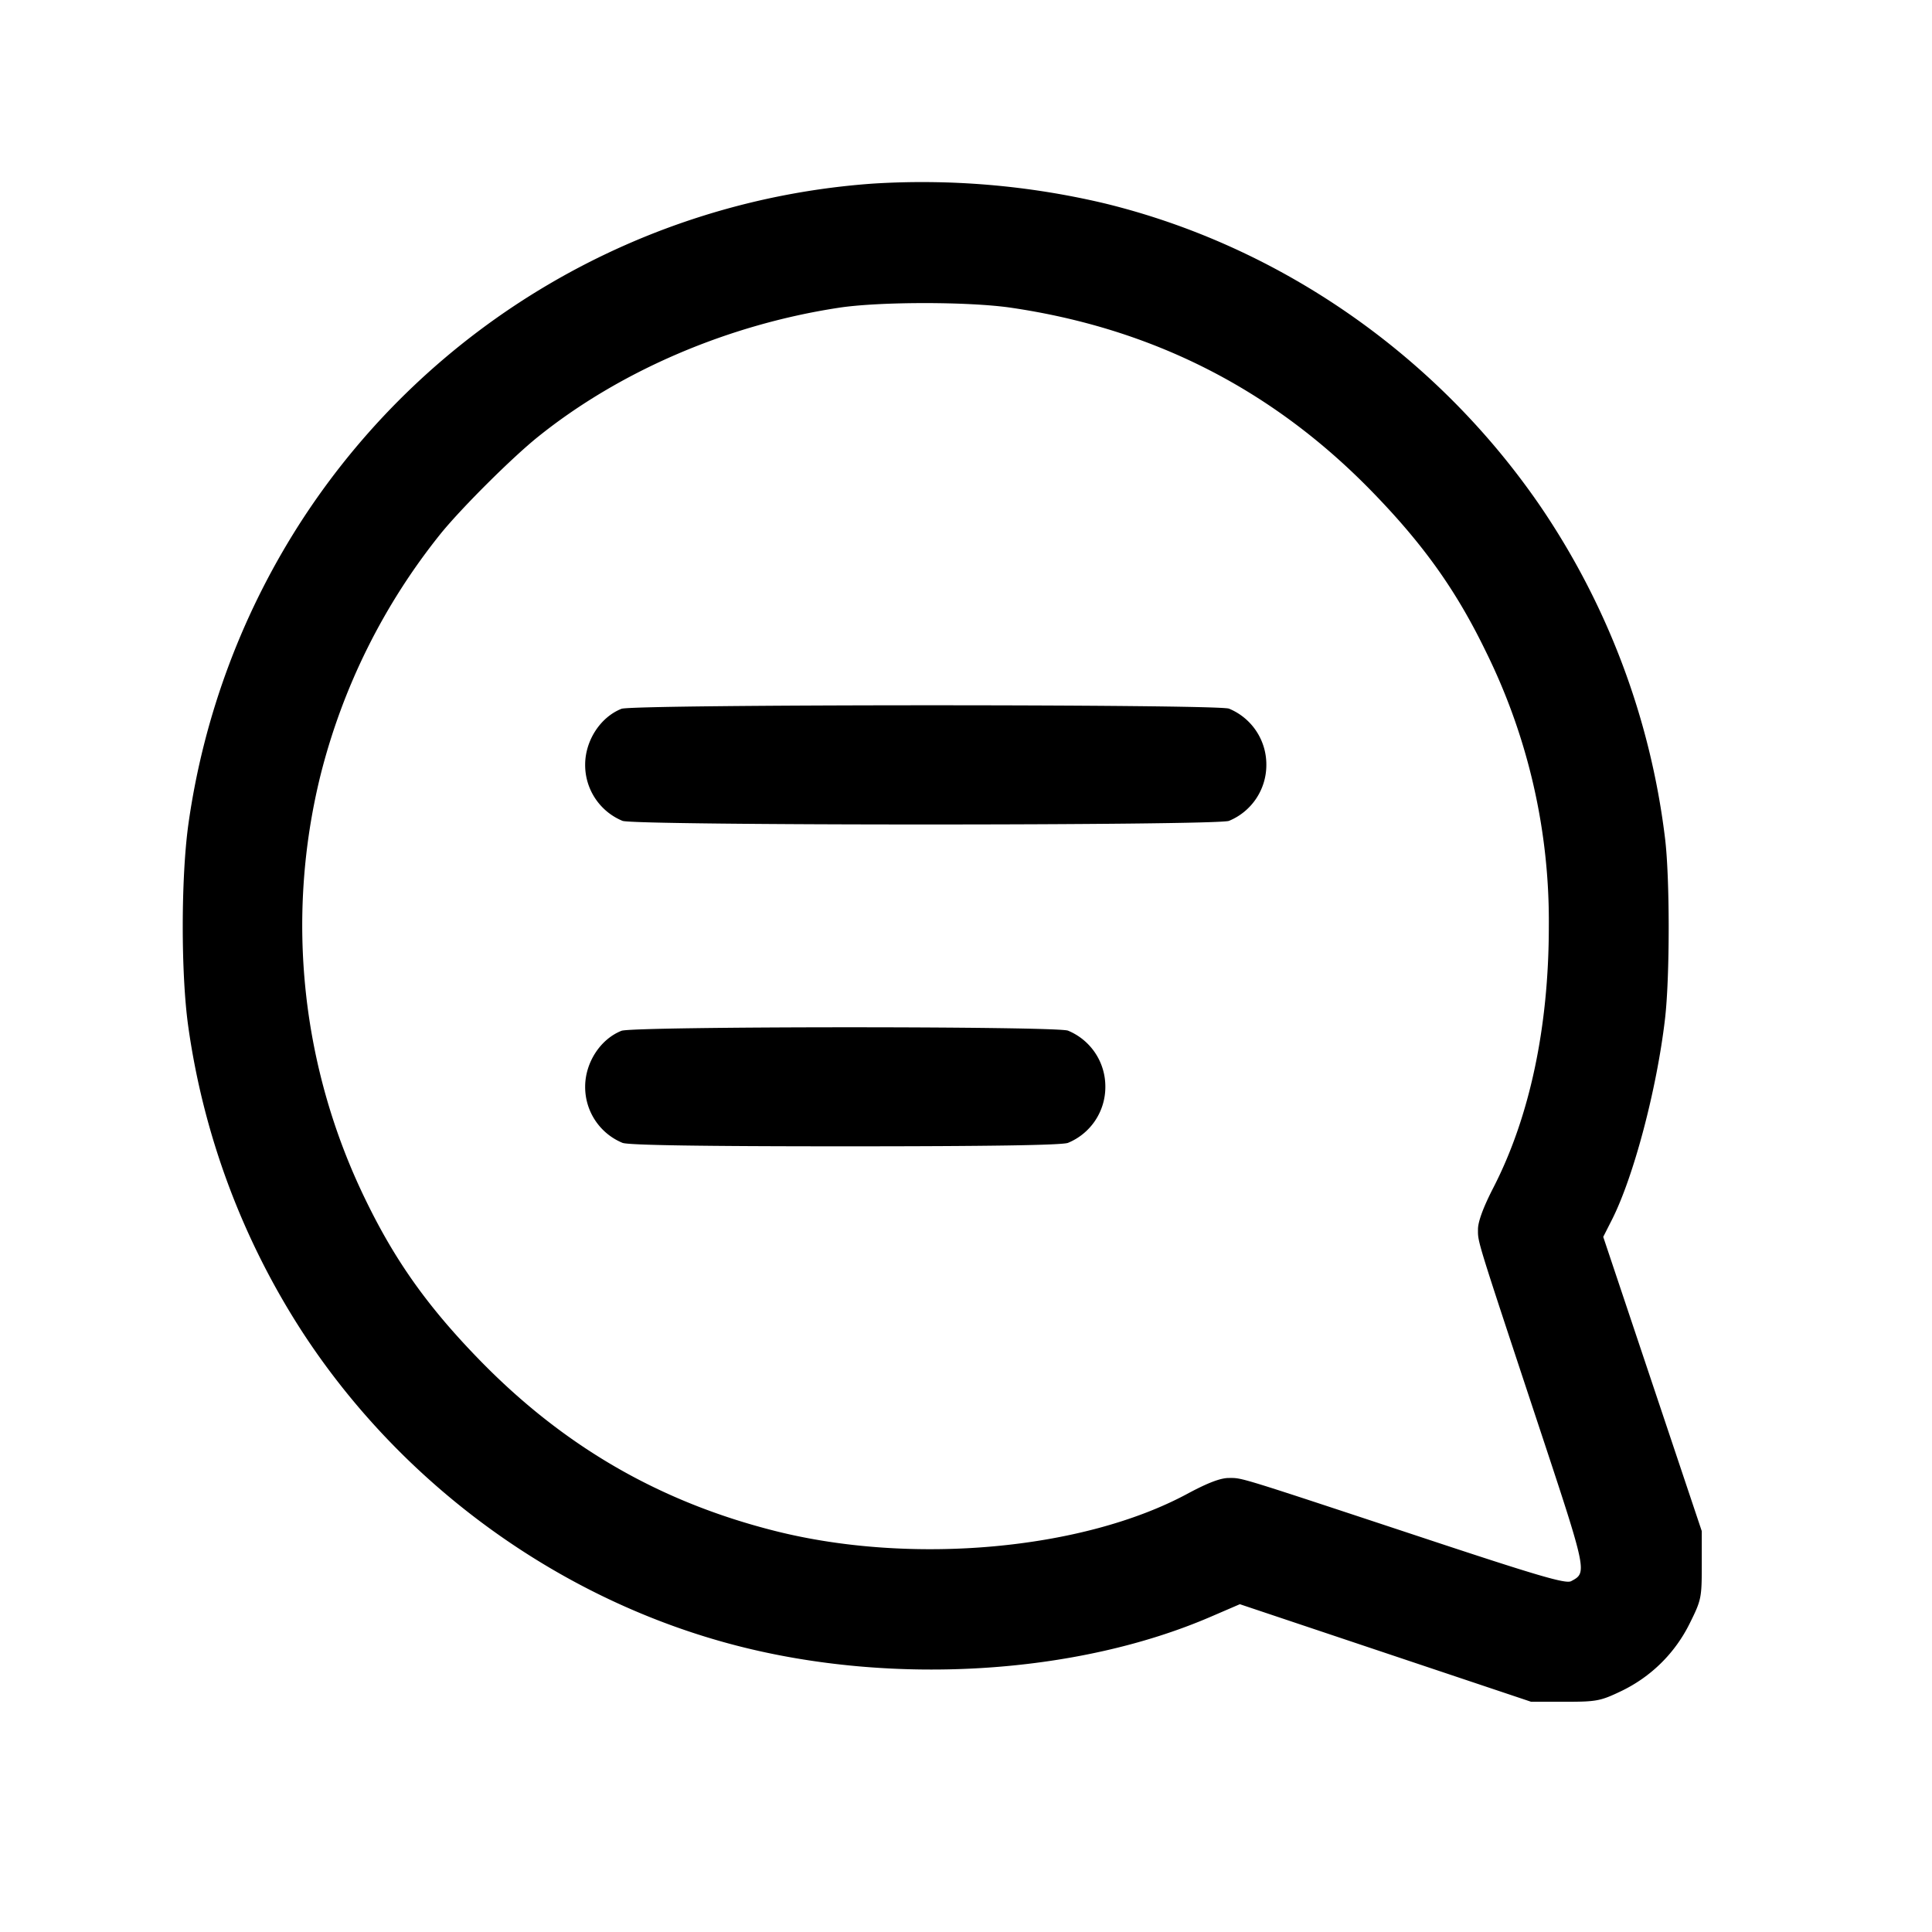 <svg width="24" height="24" fill="none" xmlns="http://www.w3.org/2000/svg"><path d="M10.84 2.281A9.243 9.243 0 0 0 3.778 6.42a9.325 9.325 0 0 0-1.438 3.82c-.092.663-.093 1.848-.003 2.5a9.375 9.375 0 0 0 1.441 3.84c1.248 1.898 3.204 3.303 5.375 3.863 1.936.5 4.219.36 5.887-.359l.362-.156 1.809.606 1.809.606h.42c.39 0 .44-.009.69-.128.376-.178.677-.474.861-.847.144-.29.149-.316.149-.723v-.422l-.612-1.827-.612-1.828.107-.211c.27-.532.558-1.622.66-2.494.062-.524.061-1.779-.001-2.26a9.328 9.328 0 0 0-1.553-4.12c-1.286-1.872-3.233-3.224-5.409-3.754a9.835 9.835 0 0 0-2.88-.245m1.715 1.541c1.764.258 3.253 1.015 4.488 2.284.644.662 1.049 1.232 1.418 1.994a7.55 7.55 0 0 1 .779 3.408c0 1.249-.237 2.365-.687 3.242-.126.244-.193.426-.193.52 0 .166-.027.08.74 2.398.621 1.875.619 1.866.417 1.974-.067.035-.398-.061-1.849-.542-2.322-.768-2.231-.74-2.403-.74-.104 0-.264.061-.518.198-1.293.695-3.413.887-5.107.463-1.441-.361-2.636-1.052-3.683-2.127-.644-.662-1.049-1.232-1.418-1.994a7.78 7.78 0 0 1-.56-5.26 7.838 7.838 0 0 1 1.503-3.02c.268-.327.882-.937 1.199-1.192 1.018-.819 2.36-1.395 3.739-1.605.503-.077 1.611-.077 2.135-.001M7.72 8.805c-.262.104-.451.395-.451.695a.75.75 0 0 0 .464.697c.157.06 7.377.06 7.534 0a.75.75 0 0 0 .464-.697.75.75 0 0 0-.464-.697c-.15-.057-7.404-.055-7.547.002m0 4c-.262.104-.451.395-.451.695a.75.75 0 0 0 .464.697c.075.029.989.043 2.767.043s2.692-.014 2.767-.043a.75.75 0 0 0 .464-.697.75.75 0 0 0-.464-.697c-.149-.057-5.405-.055-5.547.002" fill-rule="evenodd" fill="#000"/></svg>